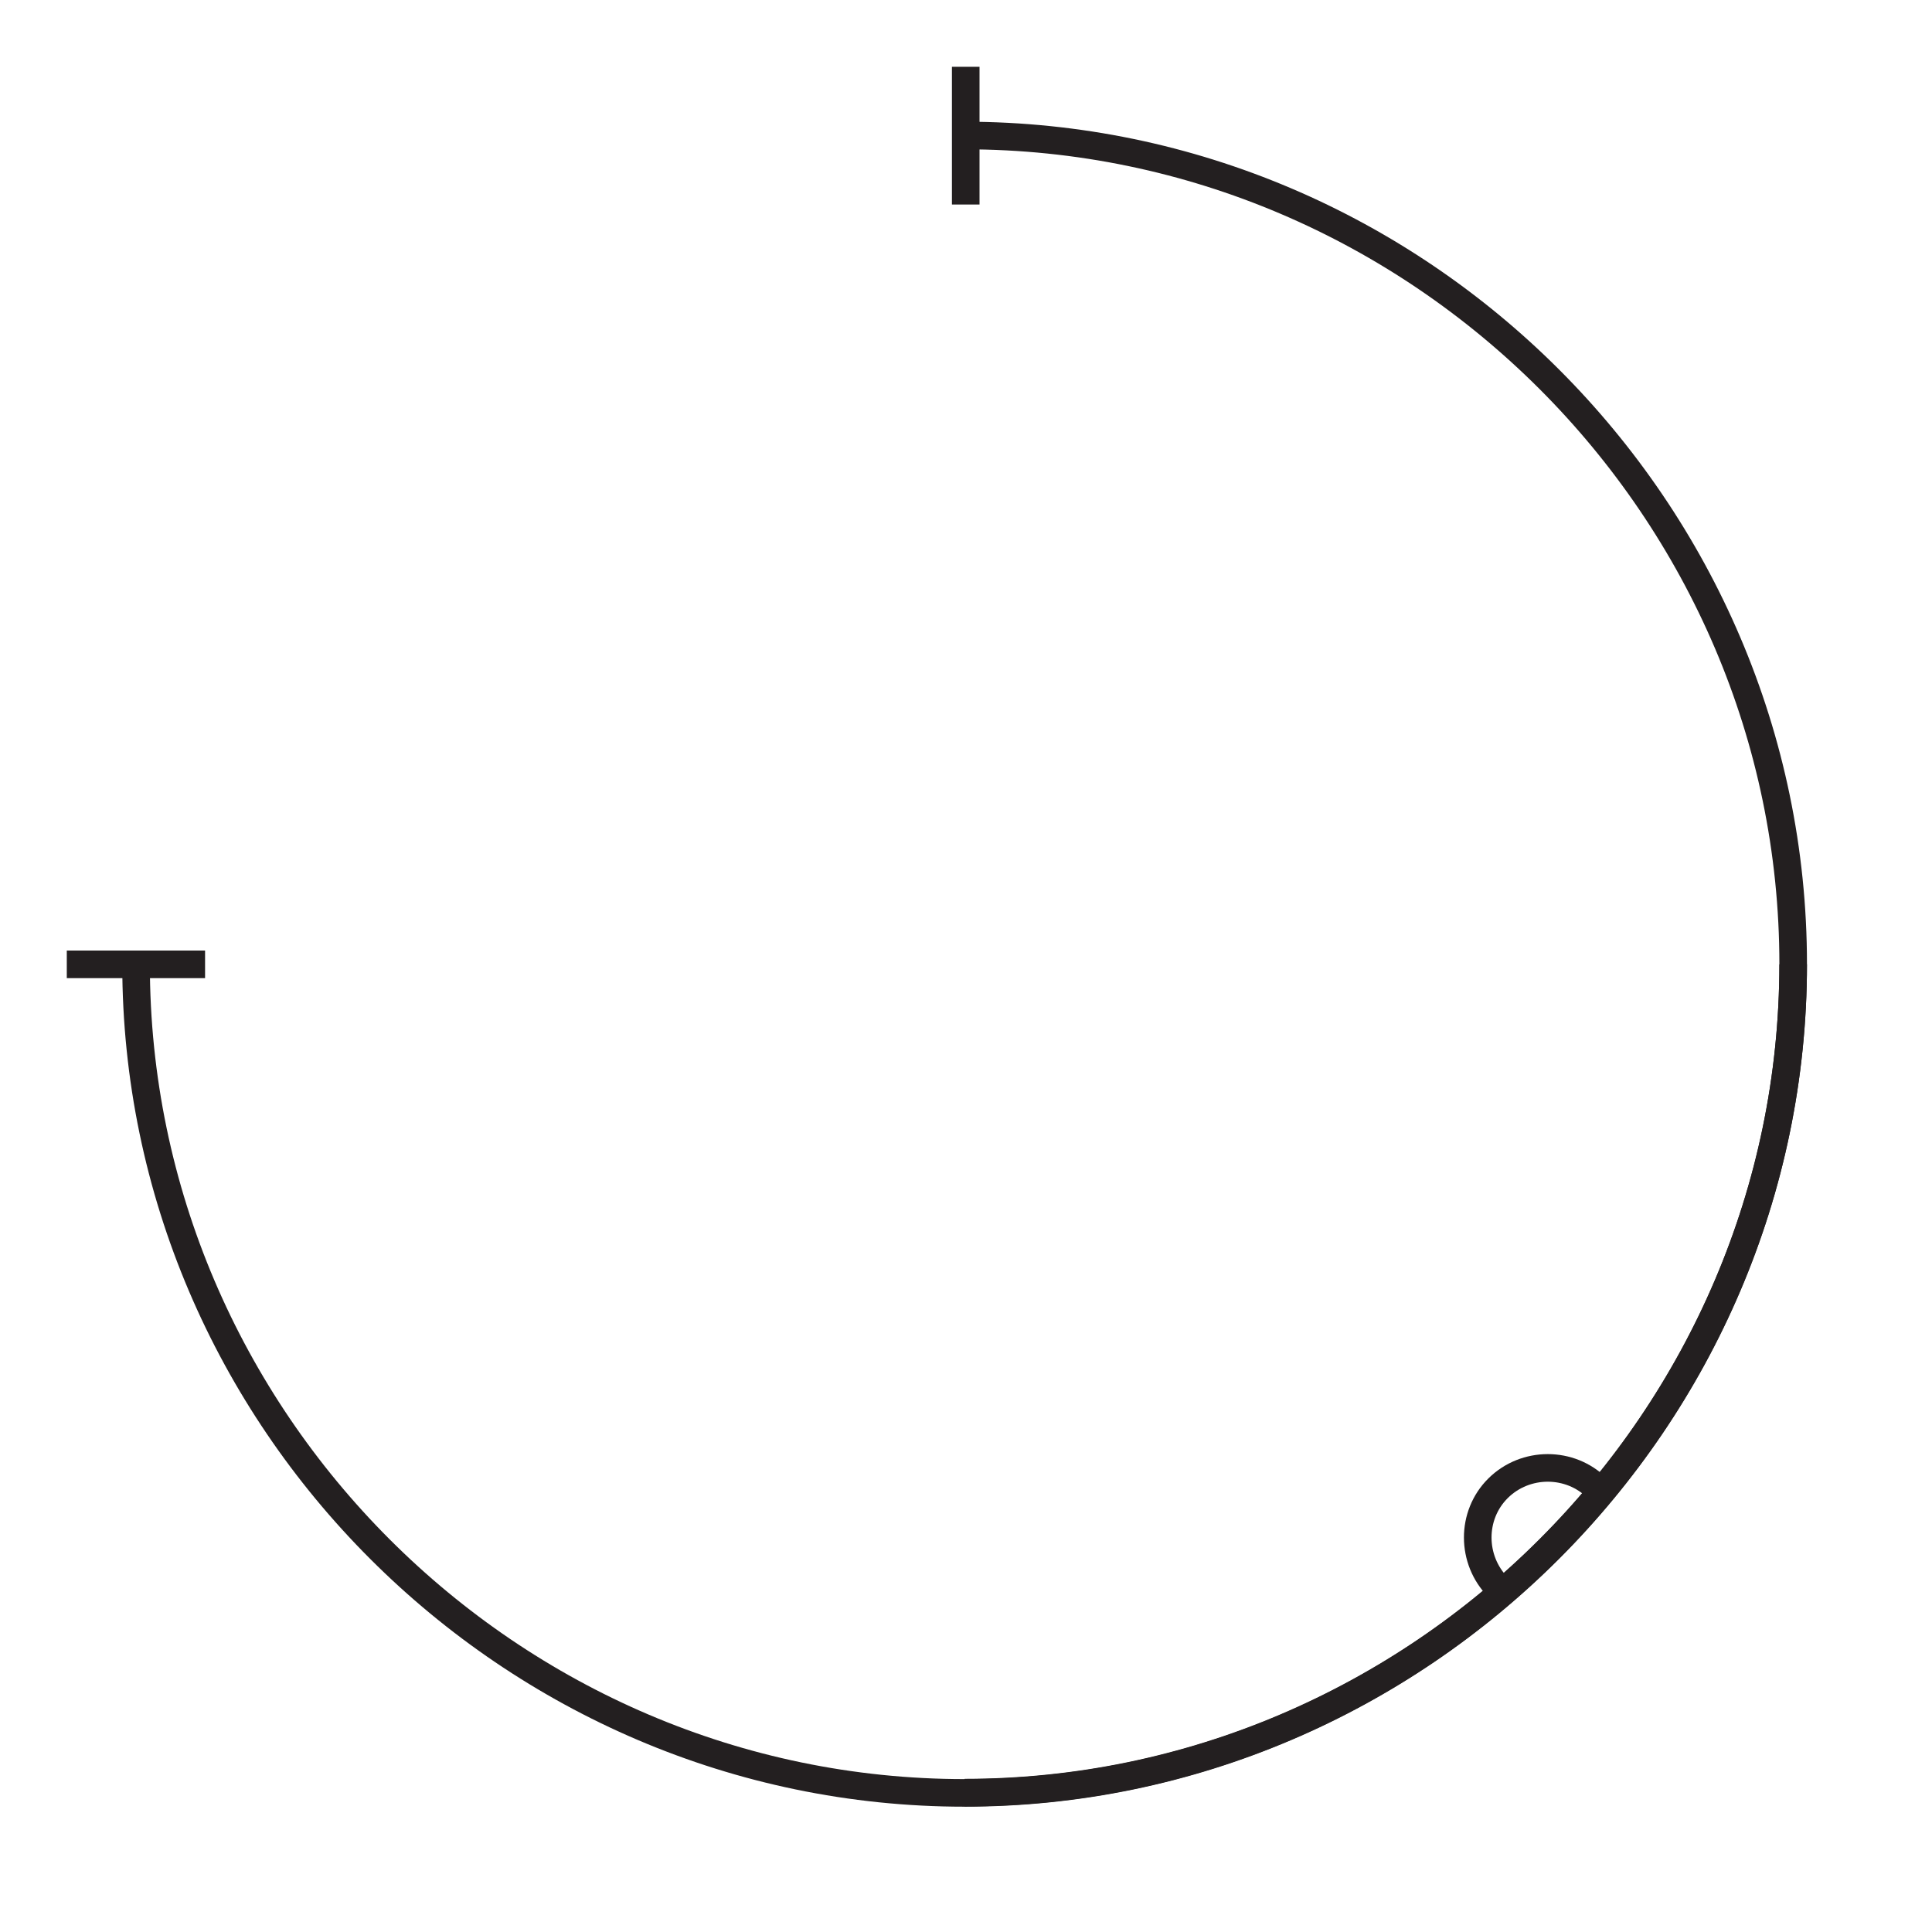 <?xml version="1.0" encoding="UTF-8"?><svg id="Layer_1" xmlns="http://www.w3.org/2000/svg" viewBox="0 0 70 70"><defs><style>.cls-1{fill:none;stroke:#231f20;stroke-miterlimit:10;}</style></defs><g><path class="cls-1" d="m34.95,4.91c16.47,0,30.02,13.55,30.02,30.02s-13.55,30.02-30.02,30.02"/><line class="cls-1" x1="34.99" y1="7.41" x2="34.99" y2="2.42"/><line class="cls-1" x1="2.42" y1="34.94" x2="7.43" y2="34.94"/><path class="cls-1" d="m64.97,34.94c0,16.47-13.55,30.02-30.02,30.02-16.47,0-30.02-13.55-30.02-30.02"/></g><path class="cls-1" d="m57.87,53.92c-.98-.98-2.6-.98-3.59,0s-.98,2.6,0,3.59"/></svg>